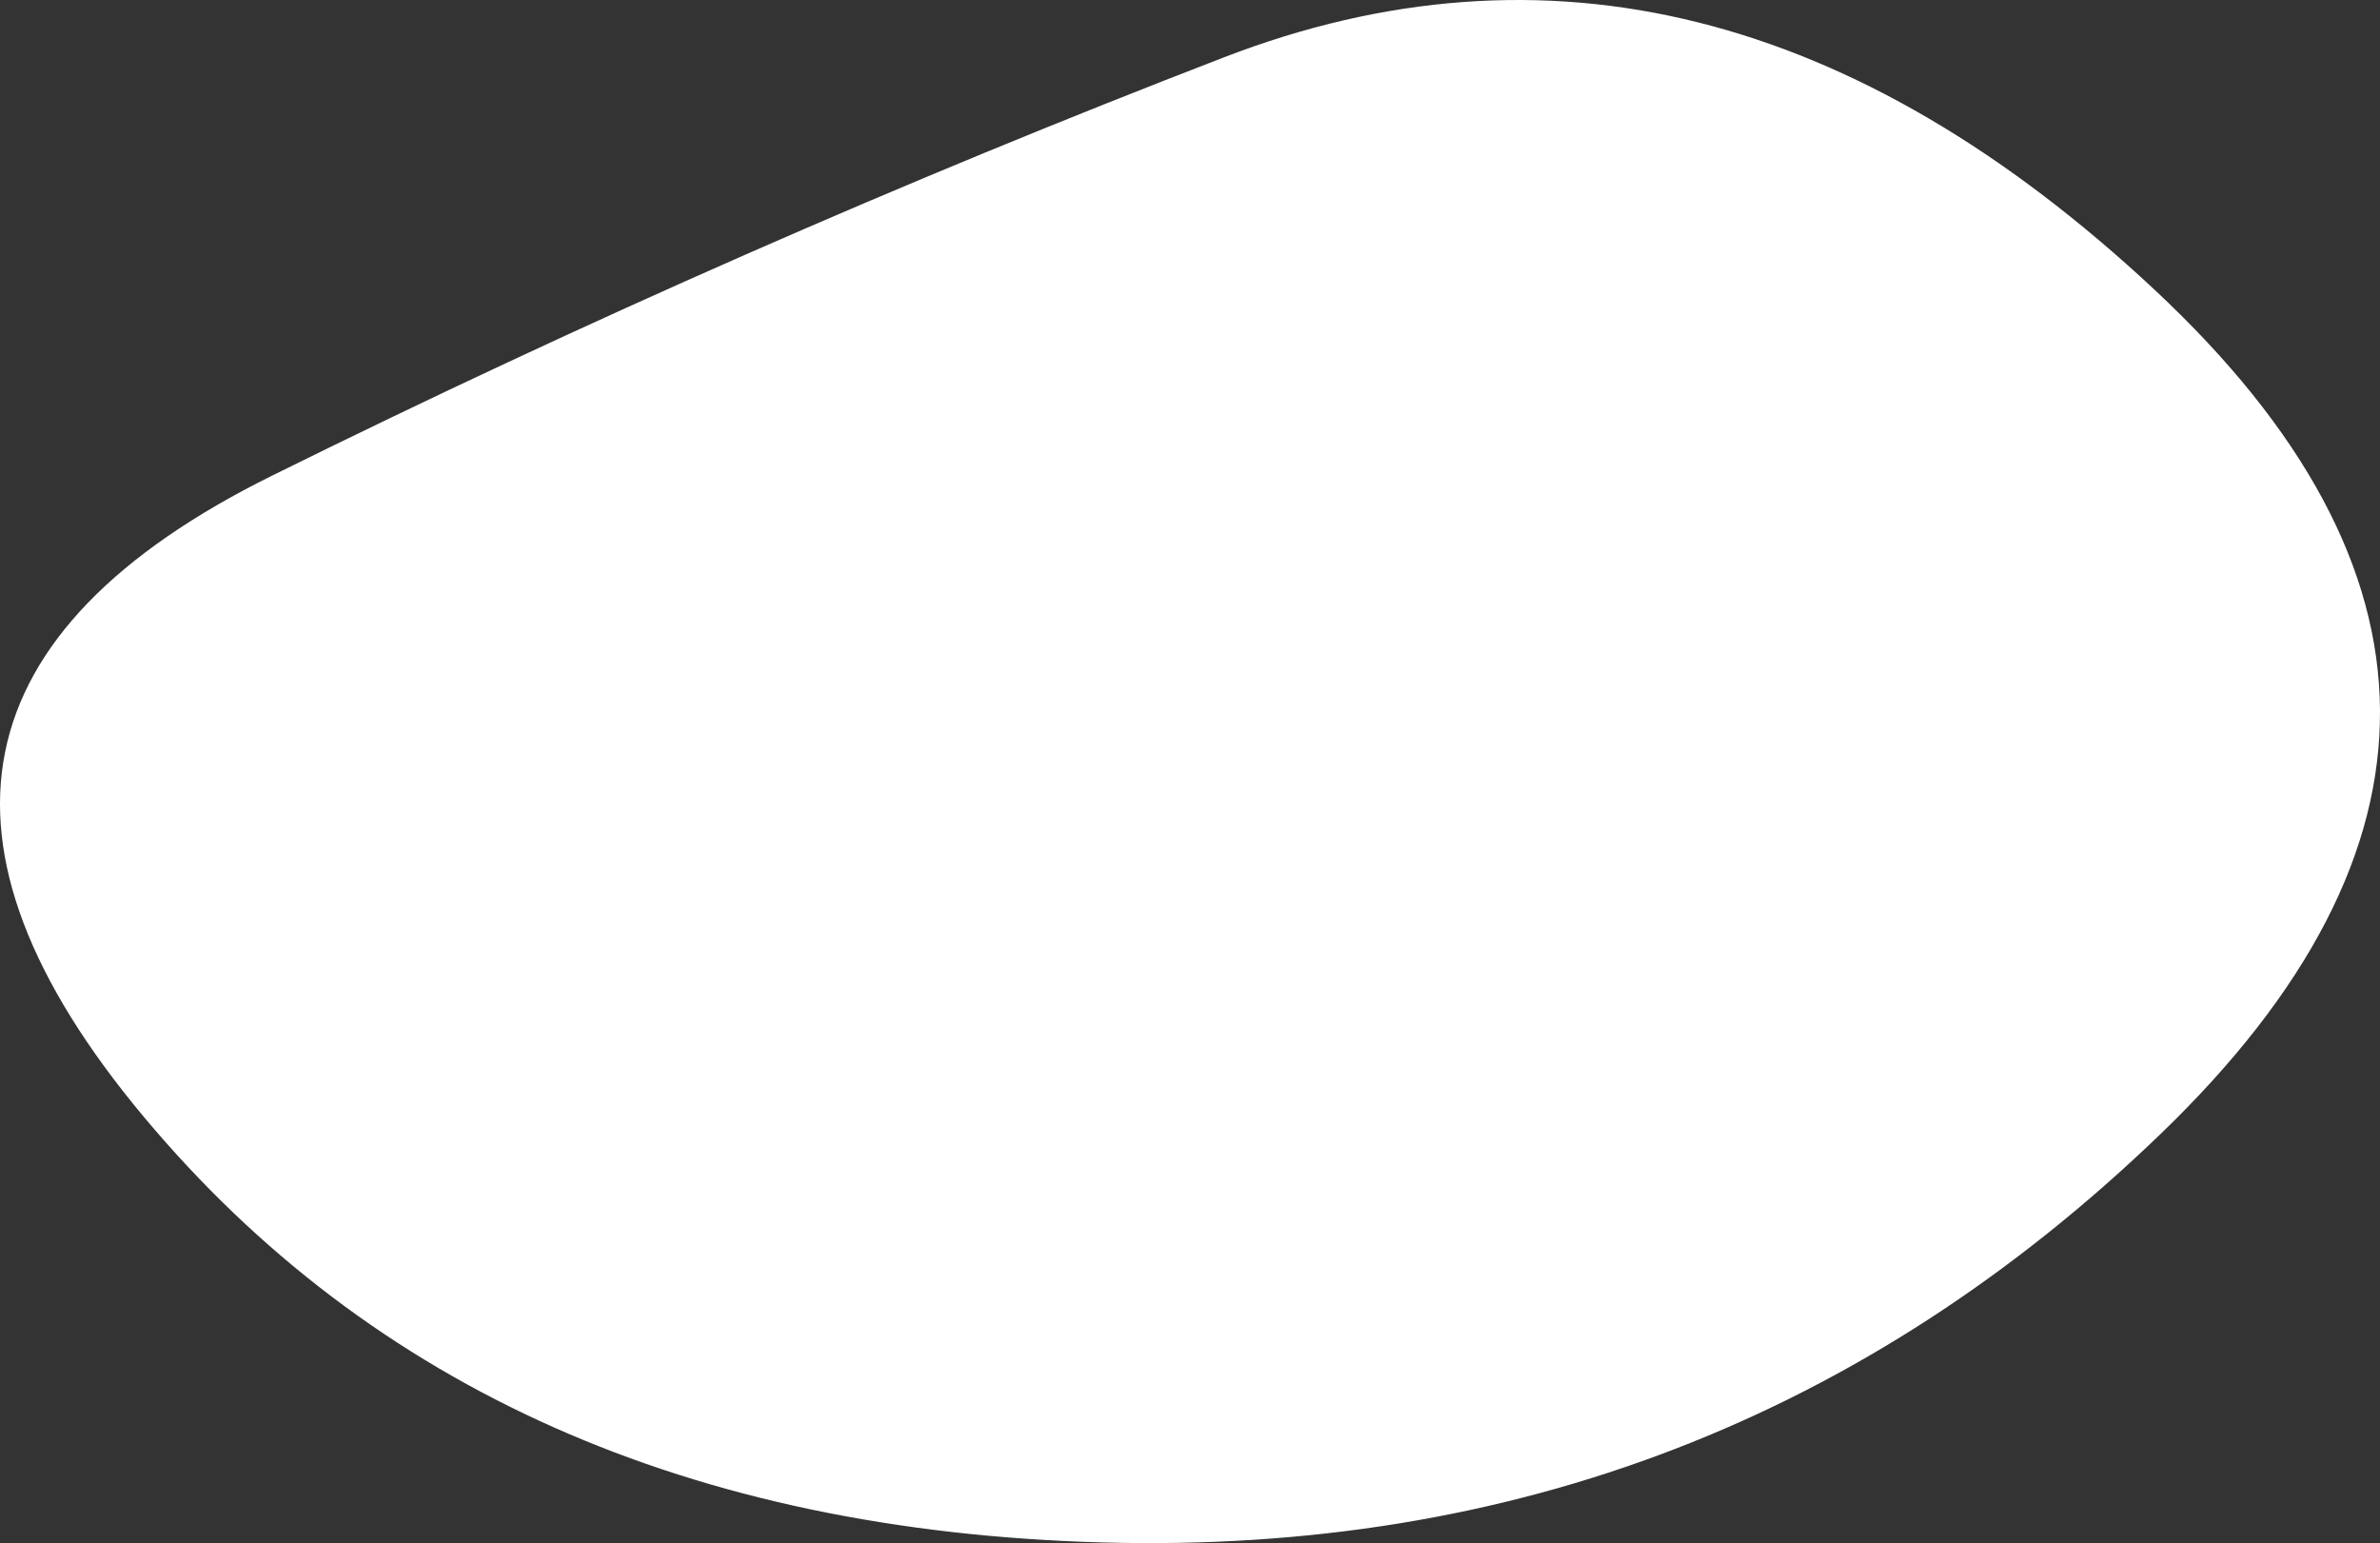 <svg width="1061" height="688" fill="none" xmlns="http://www.w3.org/2000/svg"><rect width="100%" height="100%" fill="#333333" stroke="none"/><path d="M121.298 212.06c139.628-69.092 281.118-131.275 424.47-186.549C689.119-29.763 827.351 4.783 960.463 129.149c133.107 124.366 134.047 249.823 2.792 376.371-131.25 126.547-288.564 187.276-471.942 182.185-183.378-5.091-325.799-68.365-427.262-189.822-101.463-121.457-82.38-216.731 57.247-285.823z" fill="#fff"/></svg>